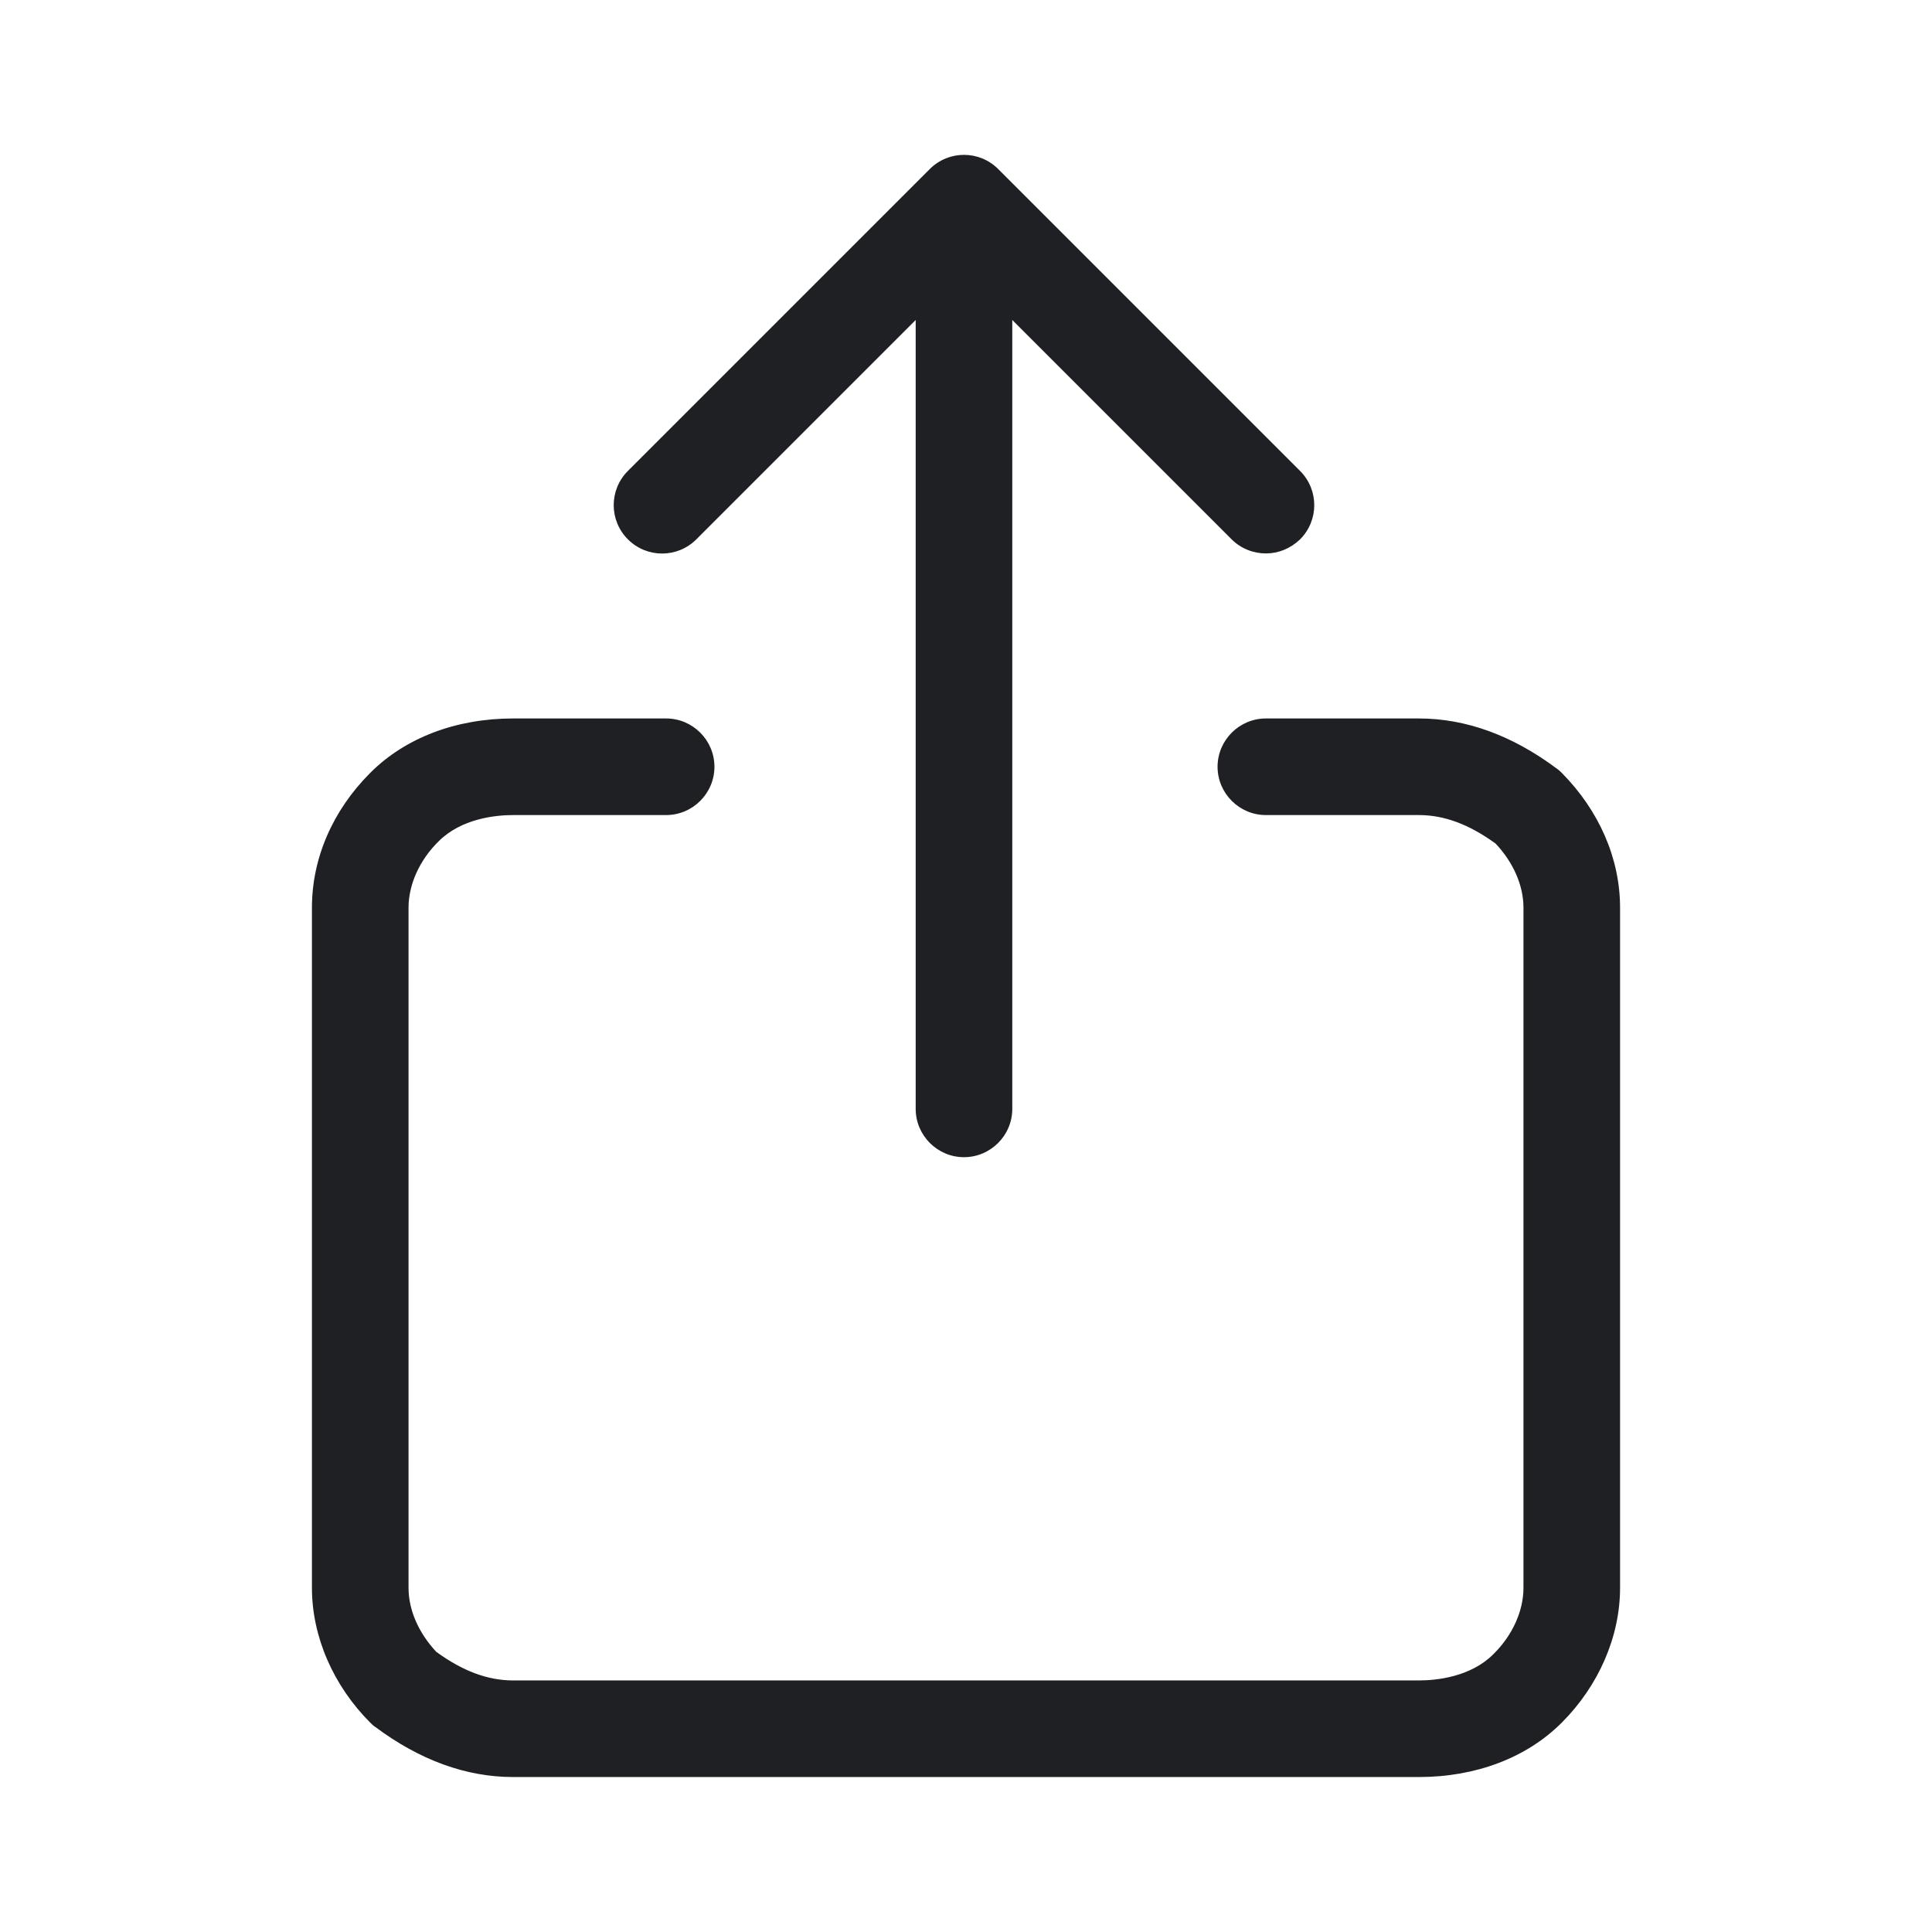 <svg width="48" height="48" viewBox="0 0 48 48" fill="none" xmlns="http://www.w3.org/2000/svg">
<path d="M38.8 19.2C38.8 19.2 38.72 19.12 38.67 19.09C37.57 18.27 36.42 17.85 35.25 17.85H31.45C30.79 17.85 30.25 18.39 30.25 19.05C30.25 19.71 30.79 20.25 31.45 20.25H35.25C35.88 20.25 36.5 20.48 37.16 20.96C37.6 21.43 37.85 22 37.85 22.55V39.45C37.85 40.02 37.58 40.63 37.1 41.1C36.54 41.66 35.7 41.75 35.25 41.75H12.75C12.12 41.75 11.5 41.52 10.84 41.04C10.4 40.57 10.15 40 10.15 39.45V22.55C10.15 21.98 10.42 21.37 10.9 20.9C11.46 20.34 12.3 20.25 12.75 20.25H16.55C17.21 20.25 17.75 19.71 17.75 19.05C17.75 18.39 17.21 17.85 16.55 17.85H12.75C11.33 17.85 10.07 18.33 9.2 19.2C8.26 20.14 7.75 21.33 7.75 22.55V39.45C7.75 40.66 8.28 41.88 9.2 42.8C9.24 42.84 9.28 42.88 9.33 42.91C10.43 43.73 11.58 44.15 12.75 44.15H35.25C36.67 44.15 37.93 43.67 38.8 42.8C39.72 41.88 40.25 40.66 40.25 39.45V22.55C40.25 21.33 39.73 20.14 38.8 19.2Z" fill="#1F2024"/>
<path d="M17.3 13.4L22.75 7.95V27.55C22.75 28.21 23.29 28.75 23.95 28.75C24.61 28.75 25.15 28.21 25.15 27.55V7.95L30.6 13.4C30.83 13.63 31.14 13.75 31.45 13.75C31.76 13.75 32.06 13.63 32.3 13.4C32.77 12.93 32.77 12.17 32.3 11.7L24.8 4.2C24.33 3.73 23.57 3.73 23.1 4.2L15.6 11.7C15.13 12.17 15.13 12.93 15.6 13.4C16.07 13.87 16.83 13.87 17.3 13.4Z" fill="#1F2024"/>
</svg>
